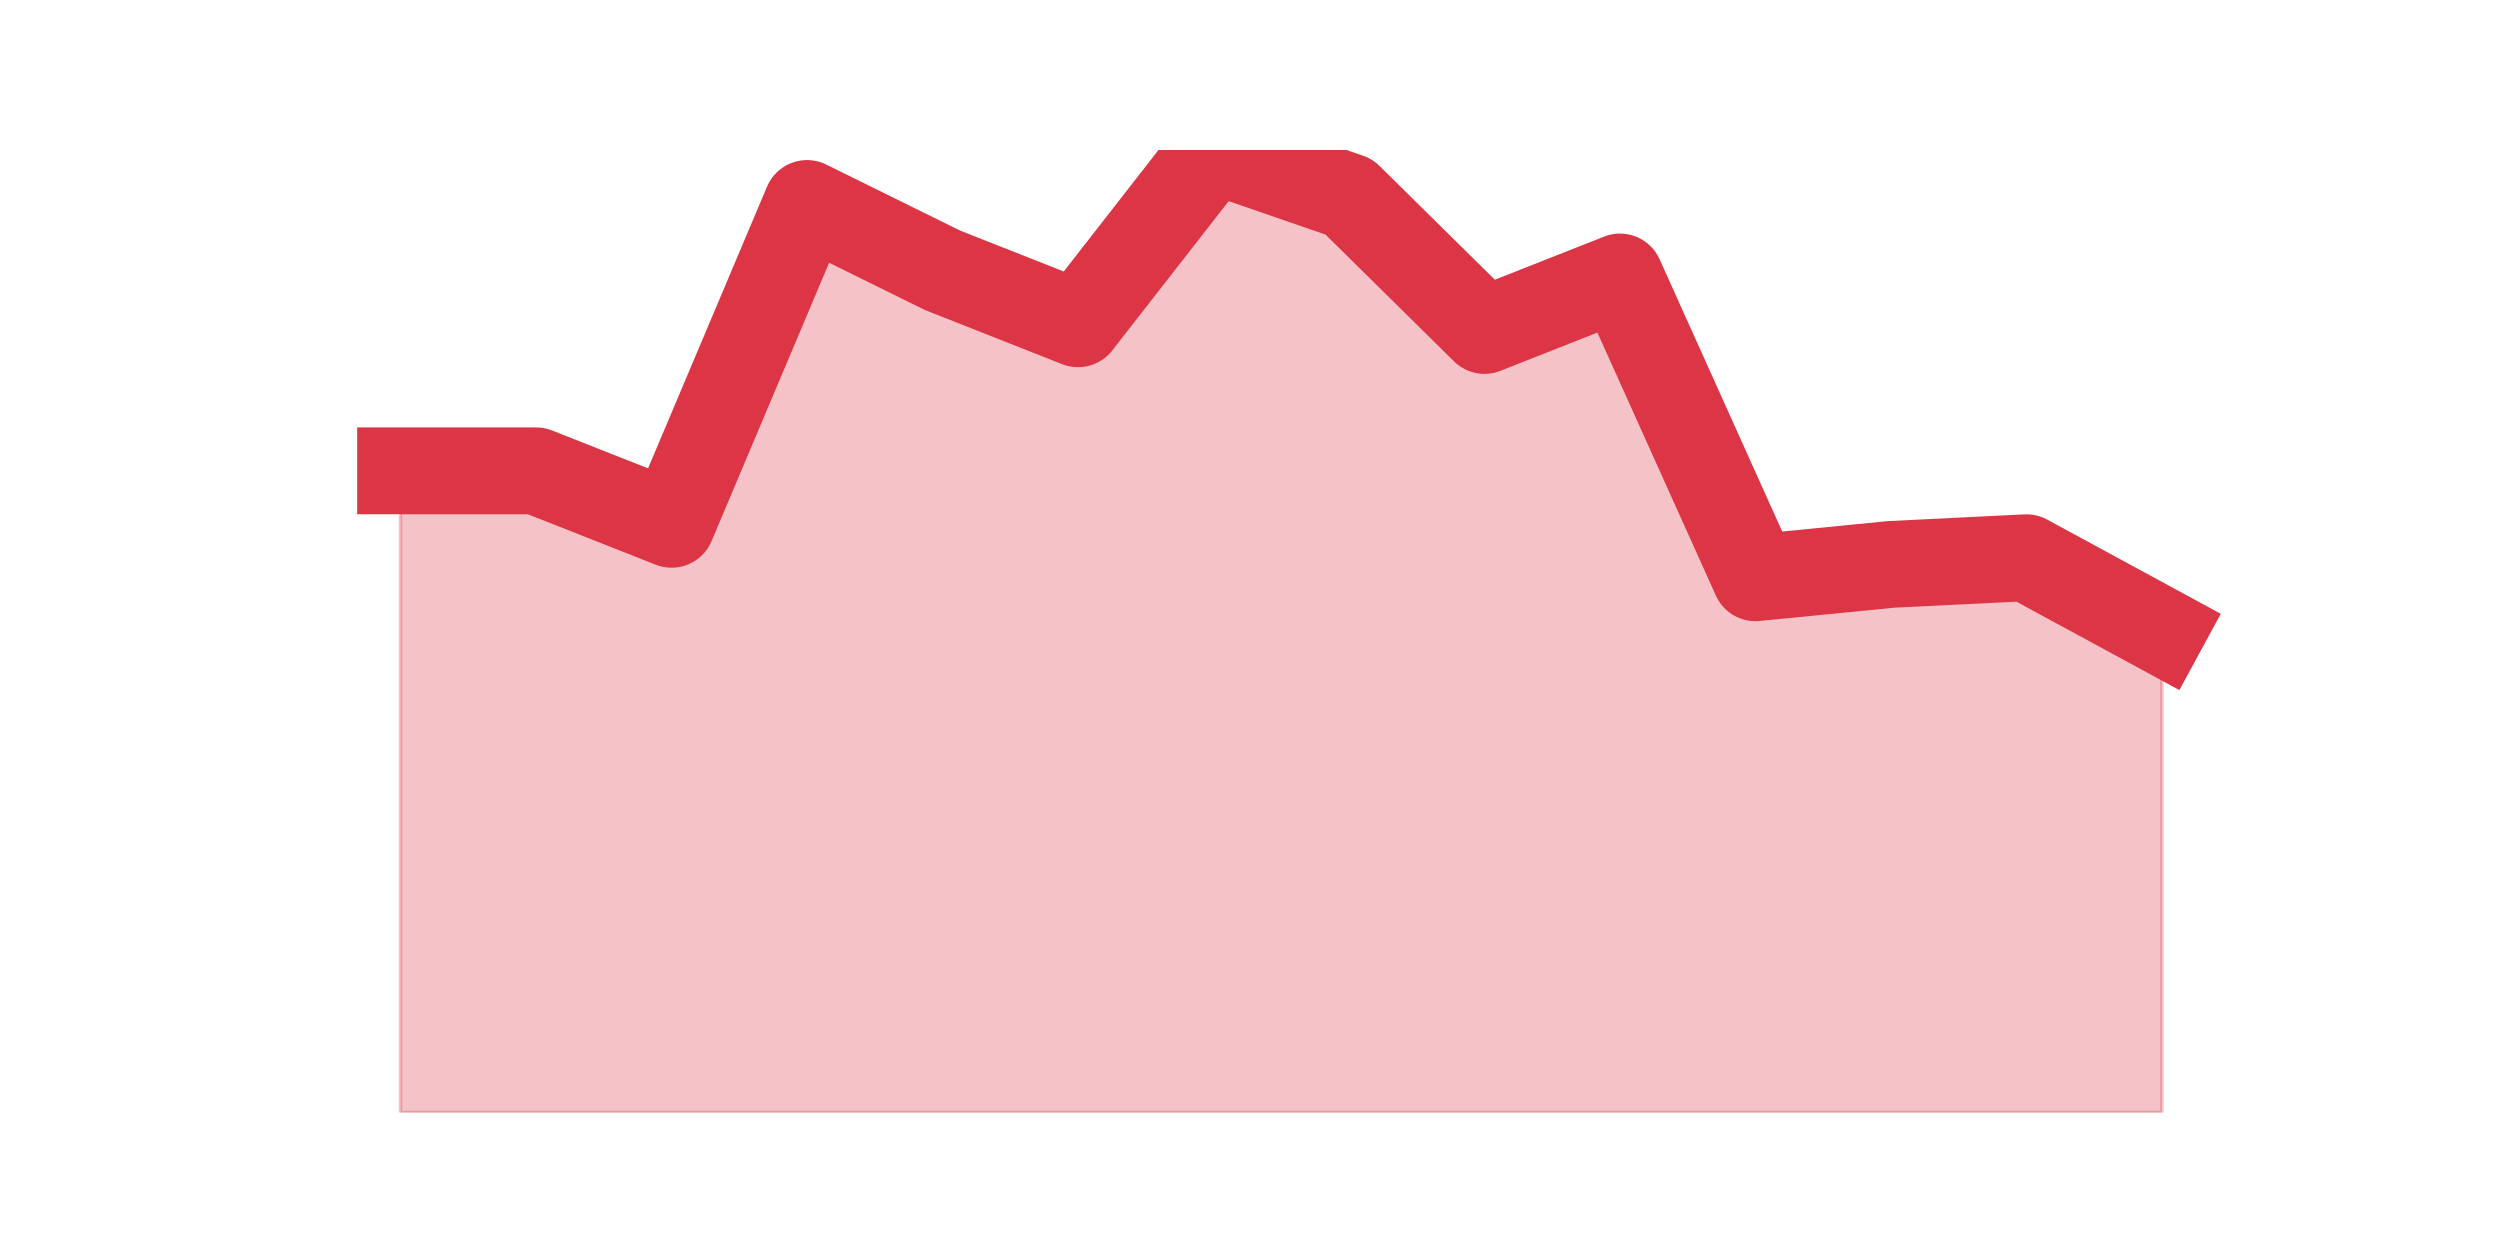 <?xml version="1.0" encoding="utf-8" standalone="no"?>
<!DOCTYPE svg PUBLIC "-//W3C//DTD SVG 1.1//EN"
  "http://www.w3.org/Graphics/SVG/1.1/DTD/svg11.dtd">
<svg height="360pt" version="1.1" viewBox="0 0 720 360" width="720pt" xmlns="http://www.w3.org/2000/svg" xmlns:xlink="http://www.w3.org/1999/xlink">
 <defs>
  <style type="text/css">*{stroke-linecap:butt;stroke-linejoin:round;}</style>
 </defs>
 <g id="figure_1">
  <g id="patch_1">
   <path d="M 0 360 
L 720 360 
L 720 0 
L 0 0 
z
" style="fill:none;"/>
  </g>
  <g id="axes_1">
   <g id="matplotlib.axis_1"/>
   <g id="matplotlib.axis_2"/>
   <g id="PolyCollection_1">
    <defs>
     <path d="M 115.364 -224.4 
L 115.364 -39.6 
L 154.385 -39.6 
L 193.406 -39.6 
L 232.427 -39.6 
L 271.448 -39.6 
L 310.469 -39.6 
L 349.49 -39.6 
L 388.51 -39.6 
L 427.531 -39.6 
L 466.552 -39.6 
L 505.573 -39.6 
L 544.594 -39.6 
L 583.615 -39.6 
L 622.636 -39.6 
L 622.636 -178.2 
L 622.636 -178.2 
L 583.615 -199.375 
L 544.594 -197.45 
L 505.573 -193.6 
L 466.552 -280.225 
L 427.531 -264.825 
L 388.51 -303.325 
L 349.49 -316.8 
L 310.469 -266.75 
L 271.448 -282.15 
L 232.427 -301.4 
L 193.406 -209 
L 154.385 -224.4 
L 115.364 -224.4 
z
" id="m6464896e28" style="stroke:#dc3545;stroke-opacity:0.3;"/>
    </defs>
    <g clip-path="url(#pf8e6b96902)">
     <use style="fill:#dc3545;fill-opacity:0.3;stroke:#dc3545;stroke-opacity:0.3;" x="0" xlink:href="#m6464896e28" y="360"/>
    </g>
   </g>
   <g id="line2d_1">
    <path clip-path="url(#pf8e6b96902)" d="M 115.364 135.6 
L 154.385 135.6 
L 193.406 151 
L 232.427 58.6 
L 271.448 77.85 
L 310.469 93.25 
L 349.49 43.2 
L 388.51 56.675 
L 427.531 95.175 
L 466.552 79.775 
L 505.573 166.4 
L 544.594 162.55 
L 583.615 160.625 
L 622.636 181.8 
" style="fill:none;stroke:#dc3545;stroke-linecap:square;stroke-width:25;"/>
   </g>
  </g>
 </g>
 <defs>
  <clipPath id="pf8e6b96902">
   <rect height="277.2" width="558" x="90" y="43.2"/>
  </clipPath>
 </defs>
</svg>
